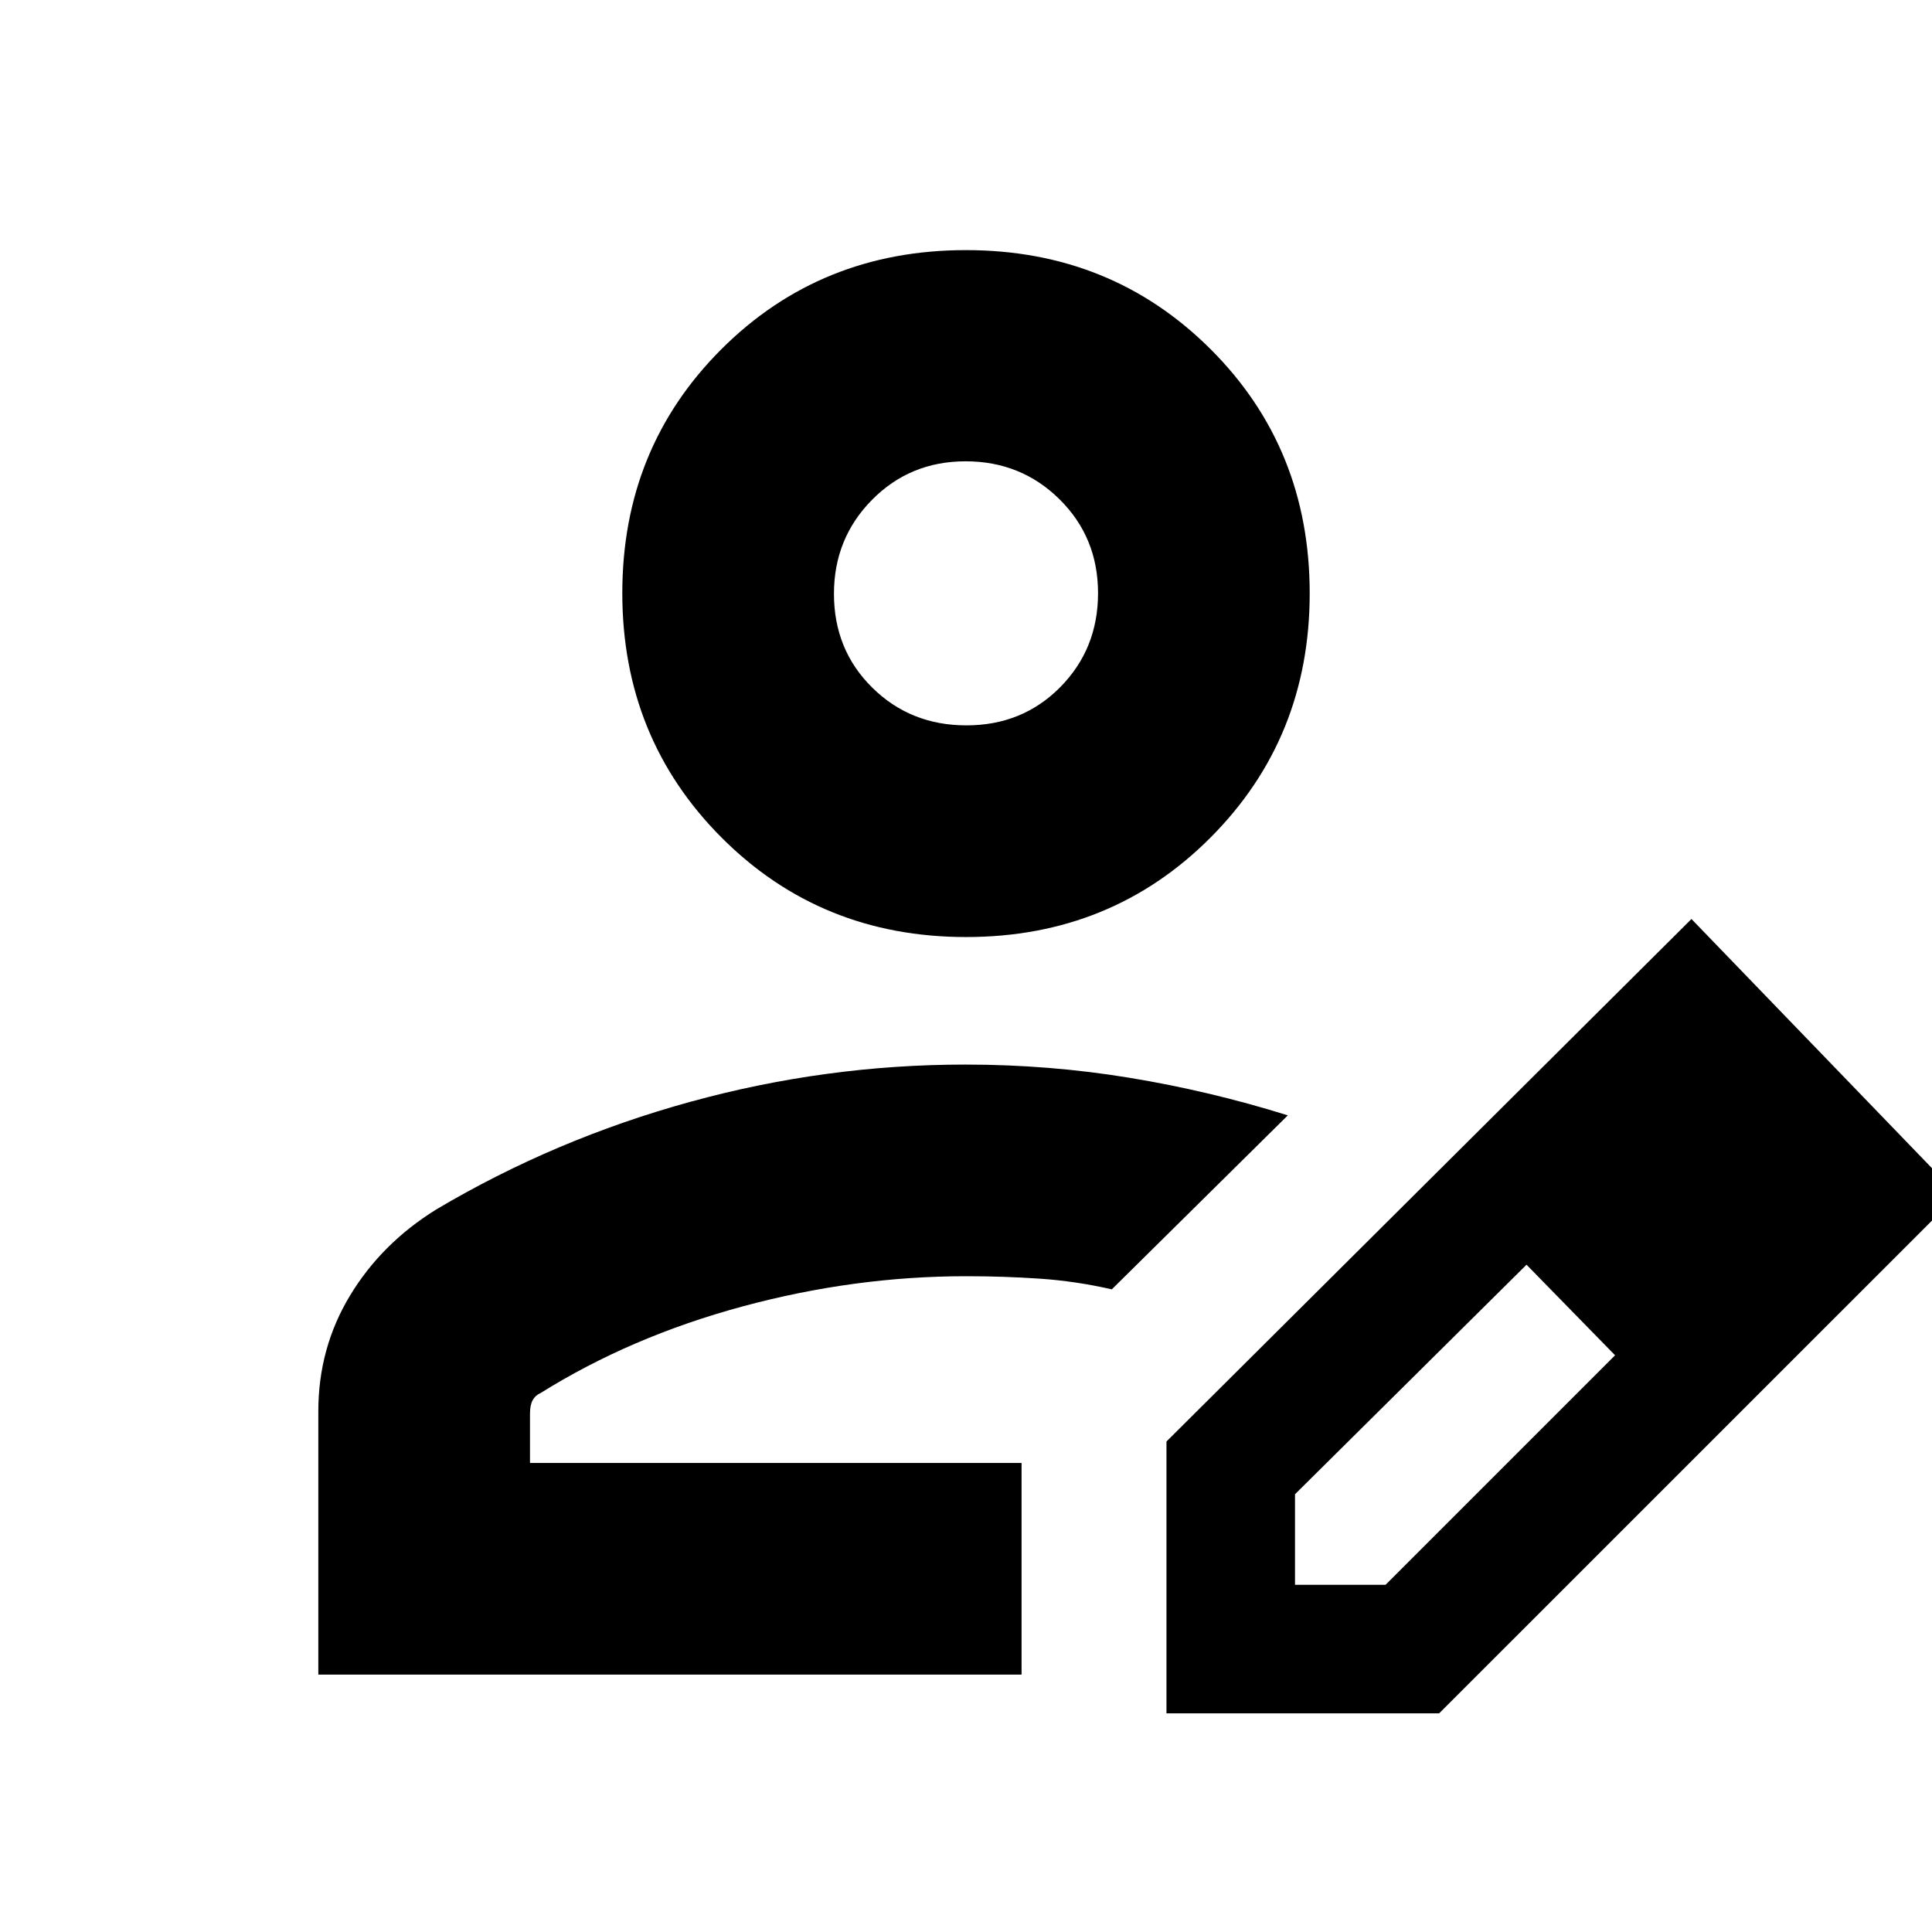 <svg xmlns="http://www.w3.org/2000/svg" height="20" viewBox="0 -960 960 960" width="20"><path d="M507.61-233.07ZM158.17-127.89v-130.83q0-31.38 15.67-57.39t42.92-42.91q59-35 126.27-53.5 67.26-18.5 136.63-18.5 41.75 0 81.72 6.59 39.98 6.58 78.53 18.65l-87.45 86.45q-18-4.1-35.86-5.31t-36.6-1.21q-55.52 0-111.07 15.02-55.54 15.03-100.39 43.07-2.53 1.1-3.86 3.51-1.33 2.41-1.33 6.73v24.45h244.26v105.18H158.17Zm421.44 19.24v-135.07l260.87-259.63 132.3 137.07-257.67 257.63h-135.5Zm303.87-258.87-45-45 45 45Zm-240 195h45l114.04-114.05-22-23-22-22-115.04 114.05v45Zm137.04-137.05-22-22 44 45-22-23ZM480.04-494.39q-72.19 0-121.51-49.44-49.31-49.43-49.31-121.46 0-72.04 49.27-121.23 49.28-49.2 121.47-49.2t121.51 49.17q49.31 49.17 49.31 121.38 0 71.91-49.27 121.34-49.28 49.44-121.47 49.44Zm.17-105.18q27.83 0 46.62-18.99 18.78-19 18.78-46.71t-19.11-46.61q-19.1-18.9-46.7-18.9t-46.51 19.16q-18.9 19.15-18.9 46.66 0 27.83 19 46.61 18.99 18.78 46.82 18.78Zm-.21-65.6Z"/></svg>